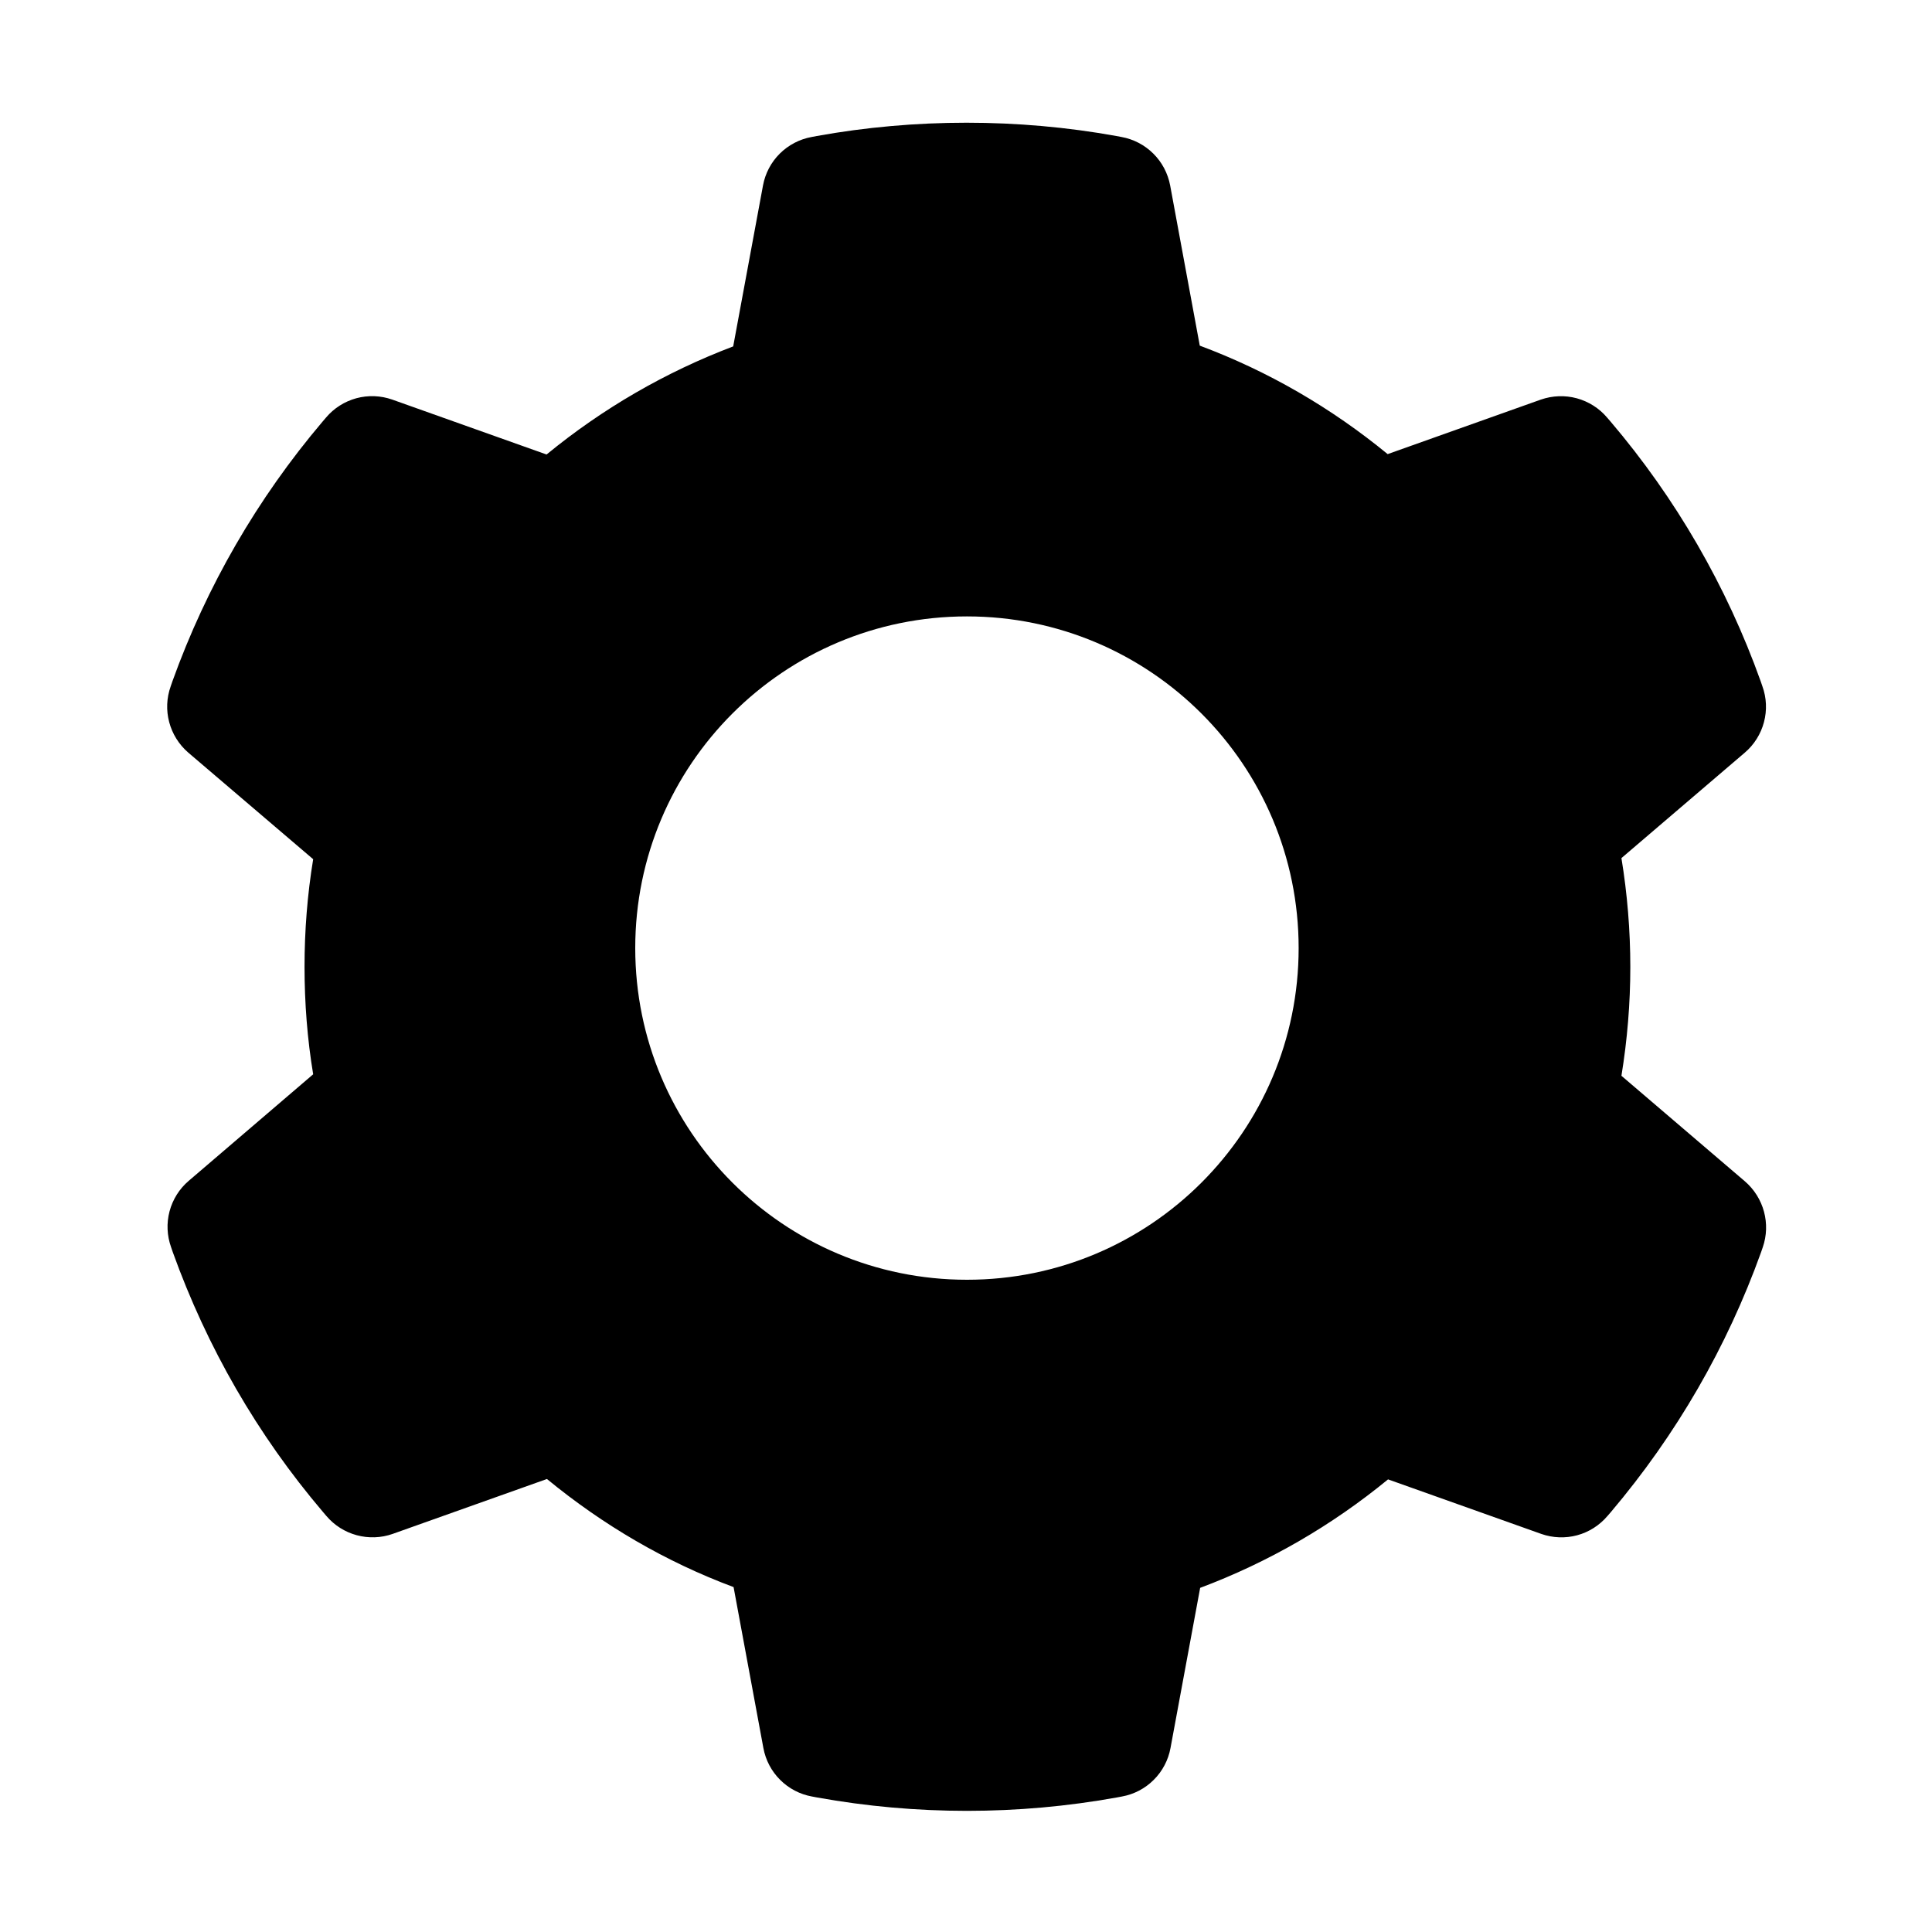 <svg width="40" height="40" viewBox="0 0 40 40" fill="none" xmlns="http://www.w3.org/2000/svg">
<path d="M36.125 24.457L33.57 22.273C33.691 21.531 33.754 20.773 33.754 20.02C33.754 19.266 33.691 18.504 33.57 17.766L36.125 15.582C36.318 15.417 36.456 15.197 36.521 14.951C36.586 14.706 36.575 14.446 36.488 14.207L36.453 14.105C35.75 12.139 34.697 10.317 33.344 8.727L33.273 8.645C33.109 8.451 32.89 8.313 32.645 8.246C32.401 8.18 32.142 8.19 31.902 8.273L28.73 9.402C27.559 8.441 26.254 7.684 24.84 7.156L24.227 3.84C24.18 3.59 24.059 3.36 23.879 3.181C23.699 3.002 23.469 2.881 23.219 2.836L23.113 2.816C21.082 2.449 18.941 2.449 16.91 2.816L16.805 2.836C16.555 2.881 16.324 3.002 16.144 3.181C15.964 3.36 15.843 3.59 15.797 3.84L15.18 7.172C13.779 7.703 12.474 8.459 11.316 9.41L8.121 8.273C7.882 8.189 7.623 8.179 7.378 8.245C7.133 8.312 6.914 8.451 6.75 8.645L6.68 8.727C5.329 10.319 4.276 12.141 3.57 14.105L3.535 14.207C3.359 14.695 3.504 15.242 3.898 15.582L6.484 17.789C6.363 18.523 6.305 19.273 6.305 20.016C6.305 20.766 6.363 21.516 6.484 22.242L3.906 24.449C3.713 24.614 3.575 24.834 3.51 25.08C3.445 25.326 3.457 25.585 3.543 25.824L3.578 25.926C4.285 27.891 5.328 29.707 6.688 31.305L6.758 31.387C6.922 31.58 7.141 31.719 7.386 31.785C7.631 31.851 7.89 31.842 8.129 31.758L11.324 30.621C12.488 31.578 13.785 32.336 15.188 32.859L15.805 36.191C15.851 36.441 15.972 36.671 16.152 36.85C16.332 37.03 16.562 37.15 16.812 37.195L16.918 37.215C18.969 37.584 21.07 37.584 23.121 37.215L23.227 37.195C23.477 37.15 23.707 37.03 23.887 36.85C24.067 36.671 24.188 36.441 24.234 36.191L24.848 32.875C26.262 32.344 27.566 31.59 28.738 30.629L31.91 31.758C32.149 31.842 32.409 31.852 32.654 31.786C32.898 31.72 33.117 31.58 33.281 31.387L33.352 31.305C34.711 29.699 35.754 27.891 36.461 25.926L36.496 25.824C36.664 25.34 36.52 24.797 36.125 24.457ZM20.02 26.496C16.227 26.496 13.152 23.422 13.152 19.629C13.152 15.836 16.227 12.762 20.02 12.762C23.812 12.762 26.887 15.836 26.887 19.629C26.887 23.422 23.812 26.496 20.02 26.496Z" fill="black"/>
</svg>
